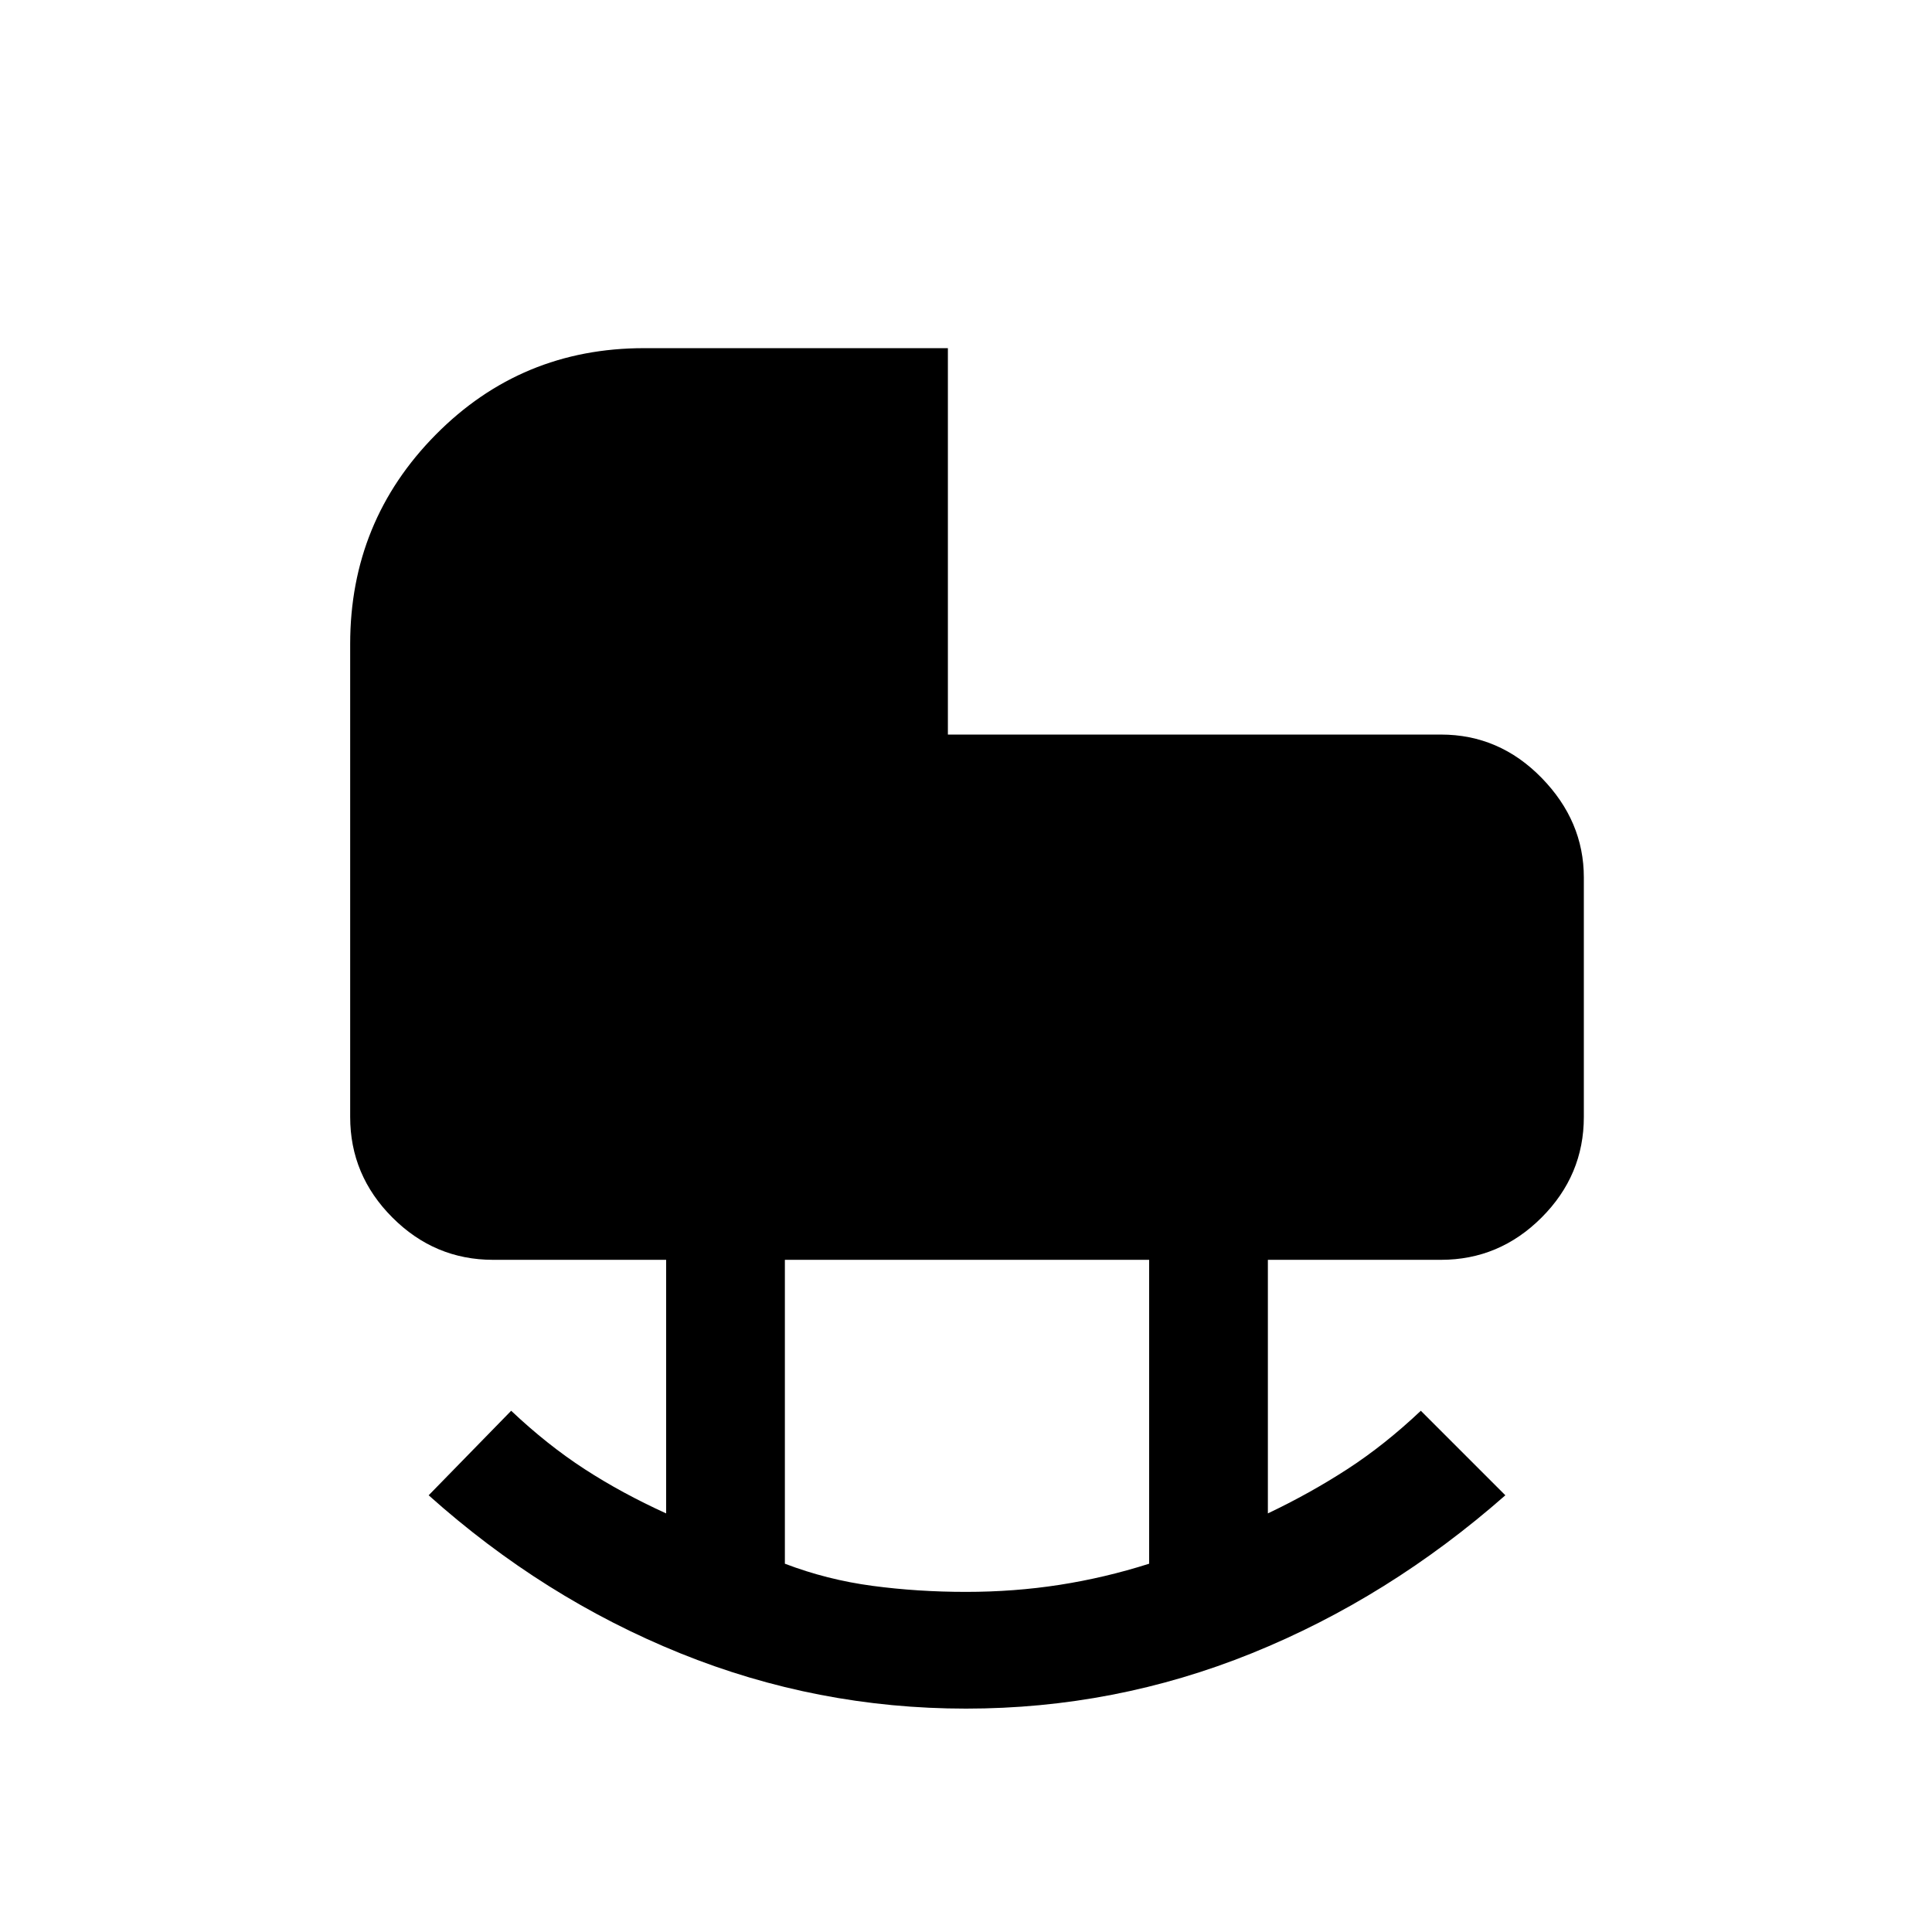 <svg xmlns="http://www.w3.org/2000/svg" height="48" width="48"><path d="M24 39.55Q25.2 39.55 26.325 39.375Q27.45 39.2 28.55 38.85V31.3H19.5V38.85Q20.55 39.25 21.675 39.4Q22.8 39.55 24 39.55ZM24 42.45Q20.3 42.45 16.9 41.075Q13.5 39.7 10.65 37.15L12.7 35.05Q13.6 35.9 14.525 36.5Q15.45 37.1 16.55 37.6V31.3H12.25Q10.8 31.3 9.75 30.25Q8.7 29.2 8.7 27.75V16Q8.7 12.95 10.825 10.8Q12.95 8.65 16 8.65H23.55V18.25H35.8Q37.25 18.25 38.3 19.325Q39.35 20.4 39.35 21.8V27.75Q39.35 29.2 38.3 30.25Q37.25 31.3 35.8 31.3H31.5V37.6Q32.55 37.1 33.475 36.5Q34.4 35.9 35.3 35.05L37.4 37.15Q34.5 39.7 31.1 41.075Q27.7 42.45 24 42.45Z"/></svg>